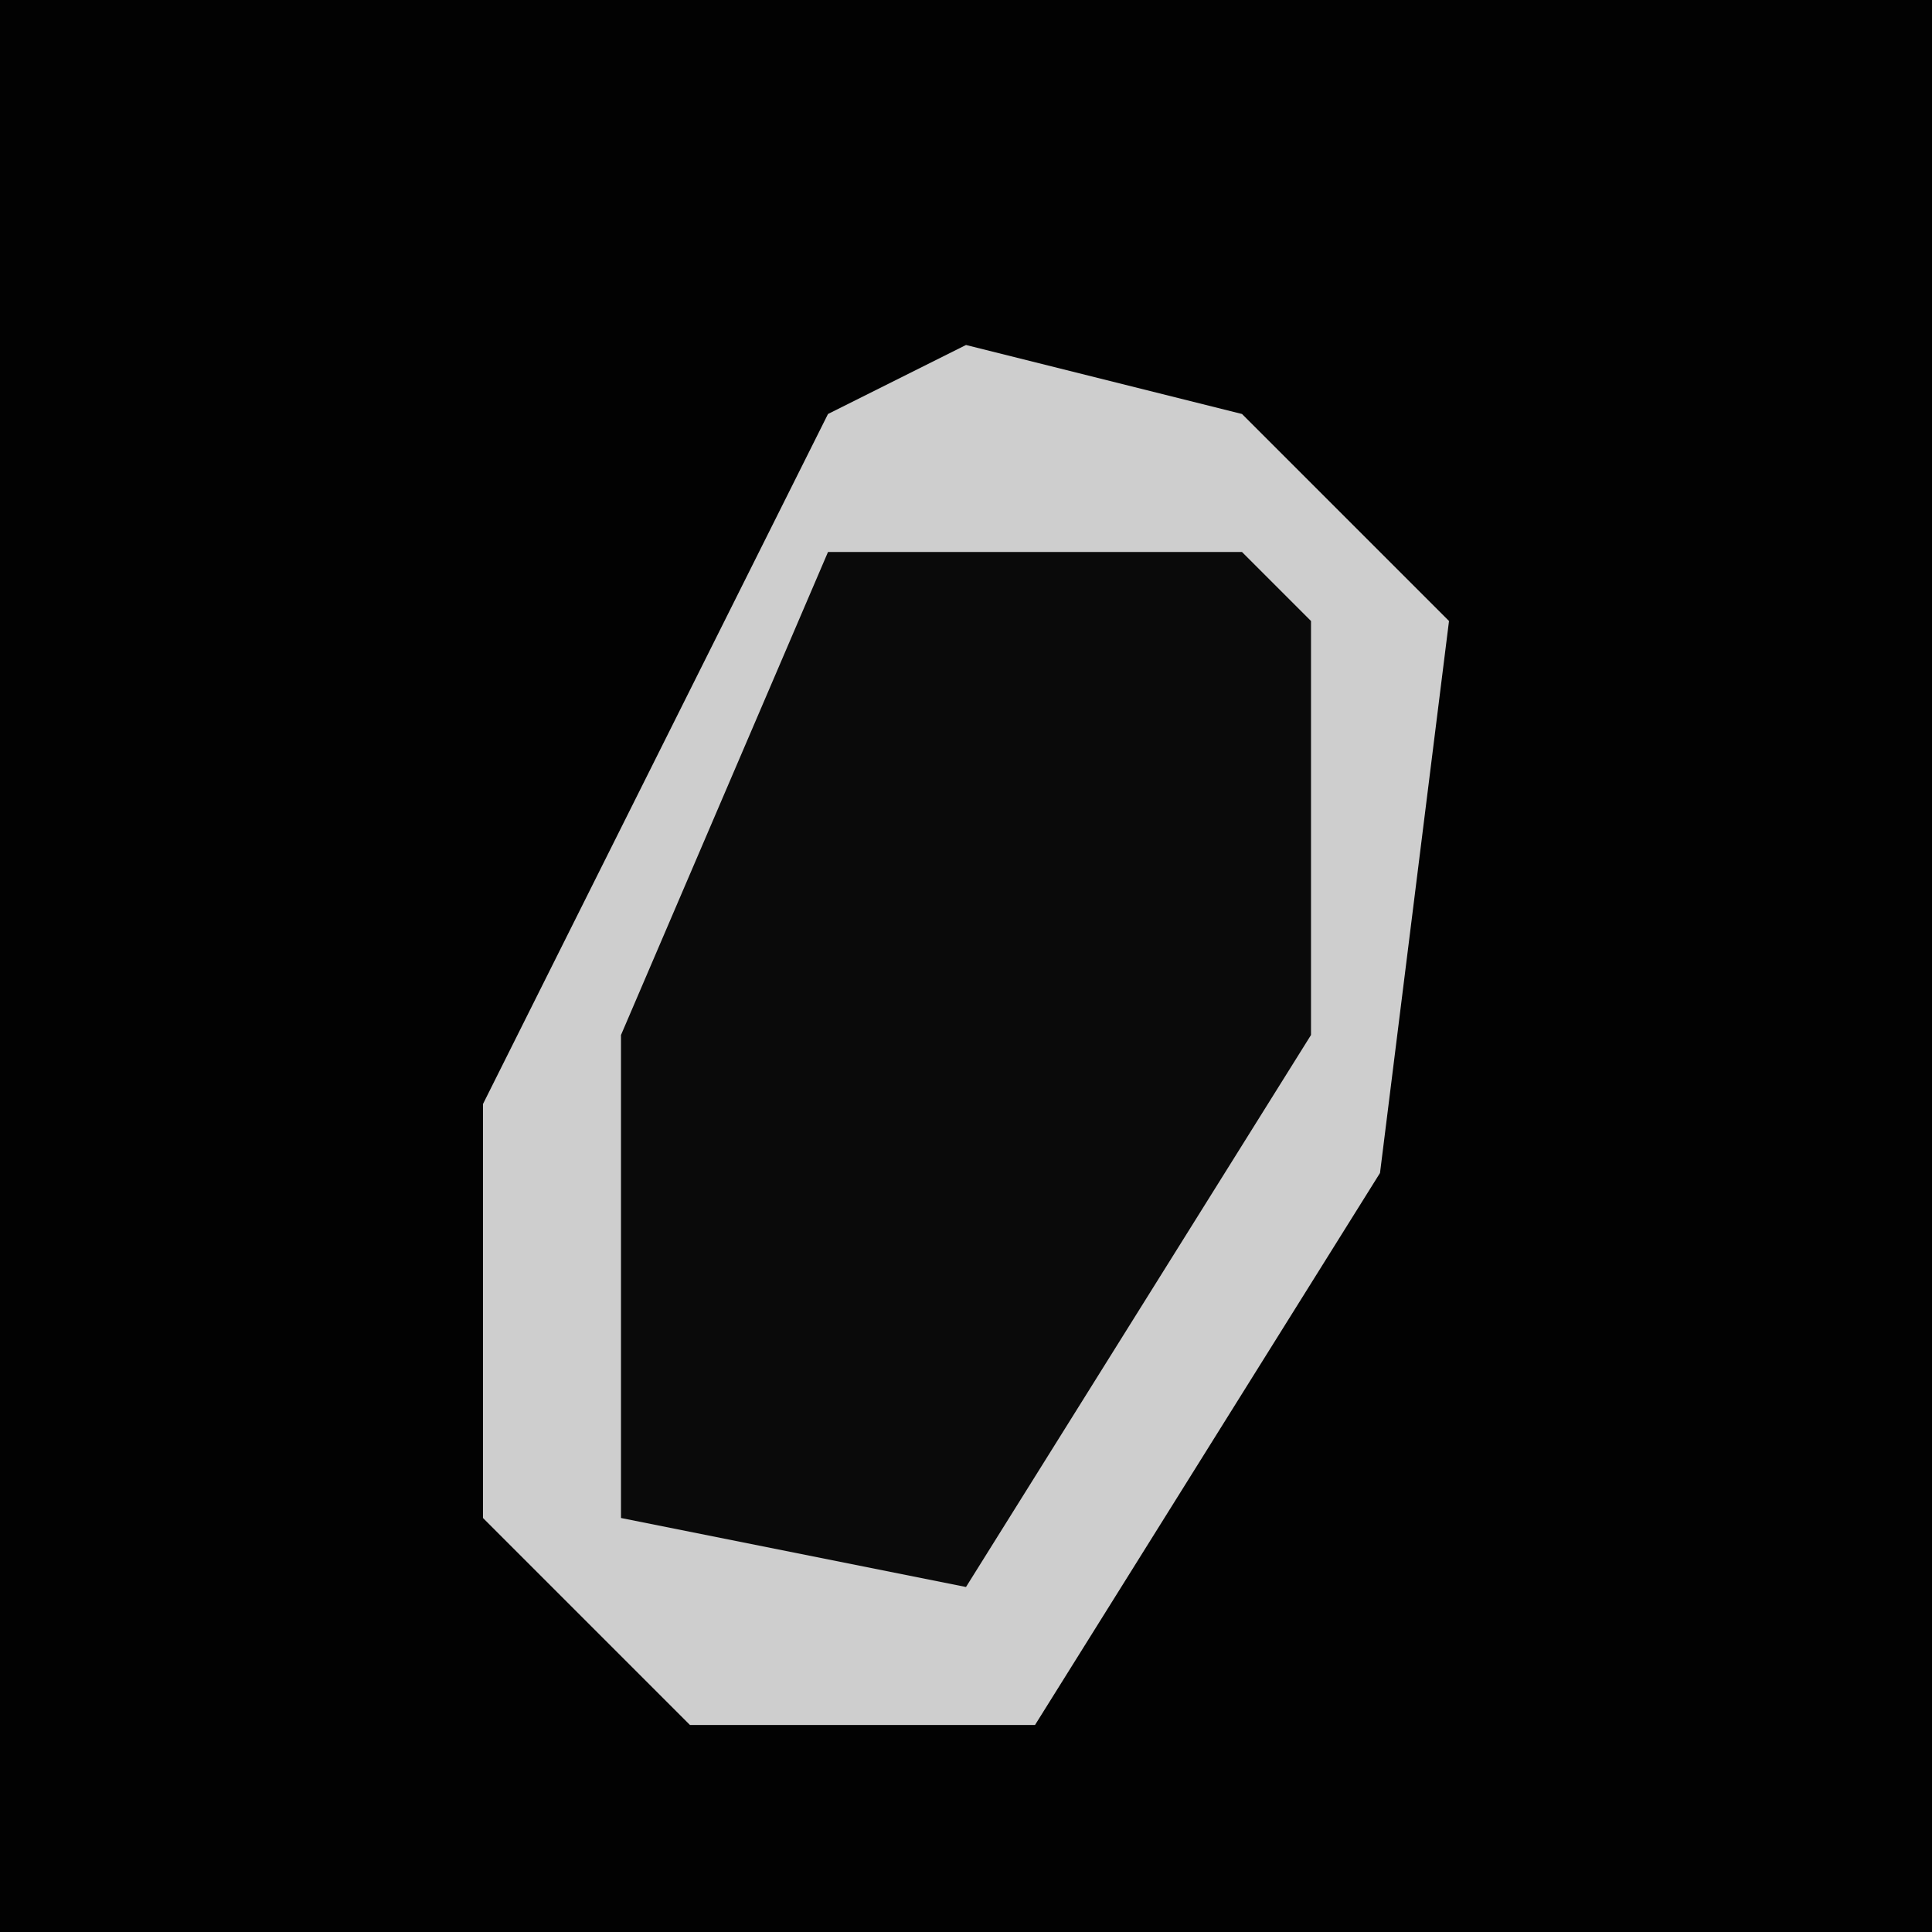 <?xml version="1.0" encoding="UTF-8"?>
<svg version="1.1" xmlns="http://www.w3.org/2000/svg" width="28" height="28">
<path d="M0,0 L28,0 L28,28 L0,28 Z " fill="#020202" transform="translate(0,0)"/>
<path d="M0,0 L4,1 L7,4 L6,12 L1,20 L-4,20 L-7,17 L-7,11 L-2,1 Z " fill="#0A0A0A" transform="translate(14,5)"/>
<path d="M0,0 L4,1 L7,4 L6,12 L1,20 L-4,20 L-7,17 L-7,11 L-2,1 Z M-2,3 L-5,10 L-5,17 L0,18 L5,10 L5,4 L4,3 Z " fill="#CECECE" transform="translate(14,5)"/>
</svg>
